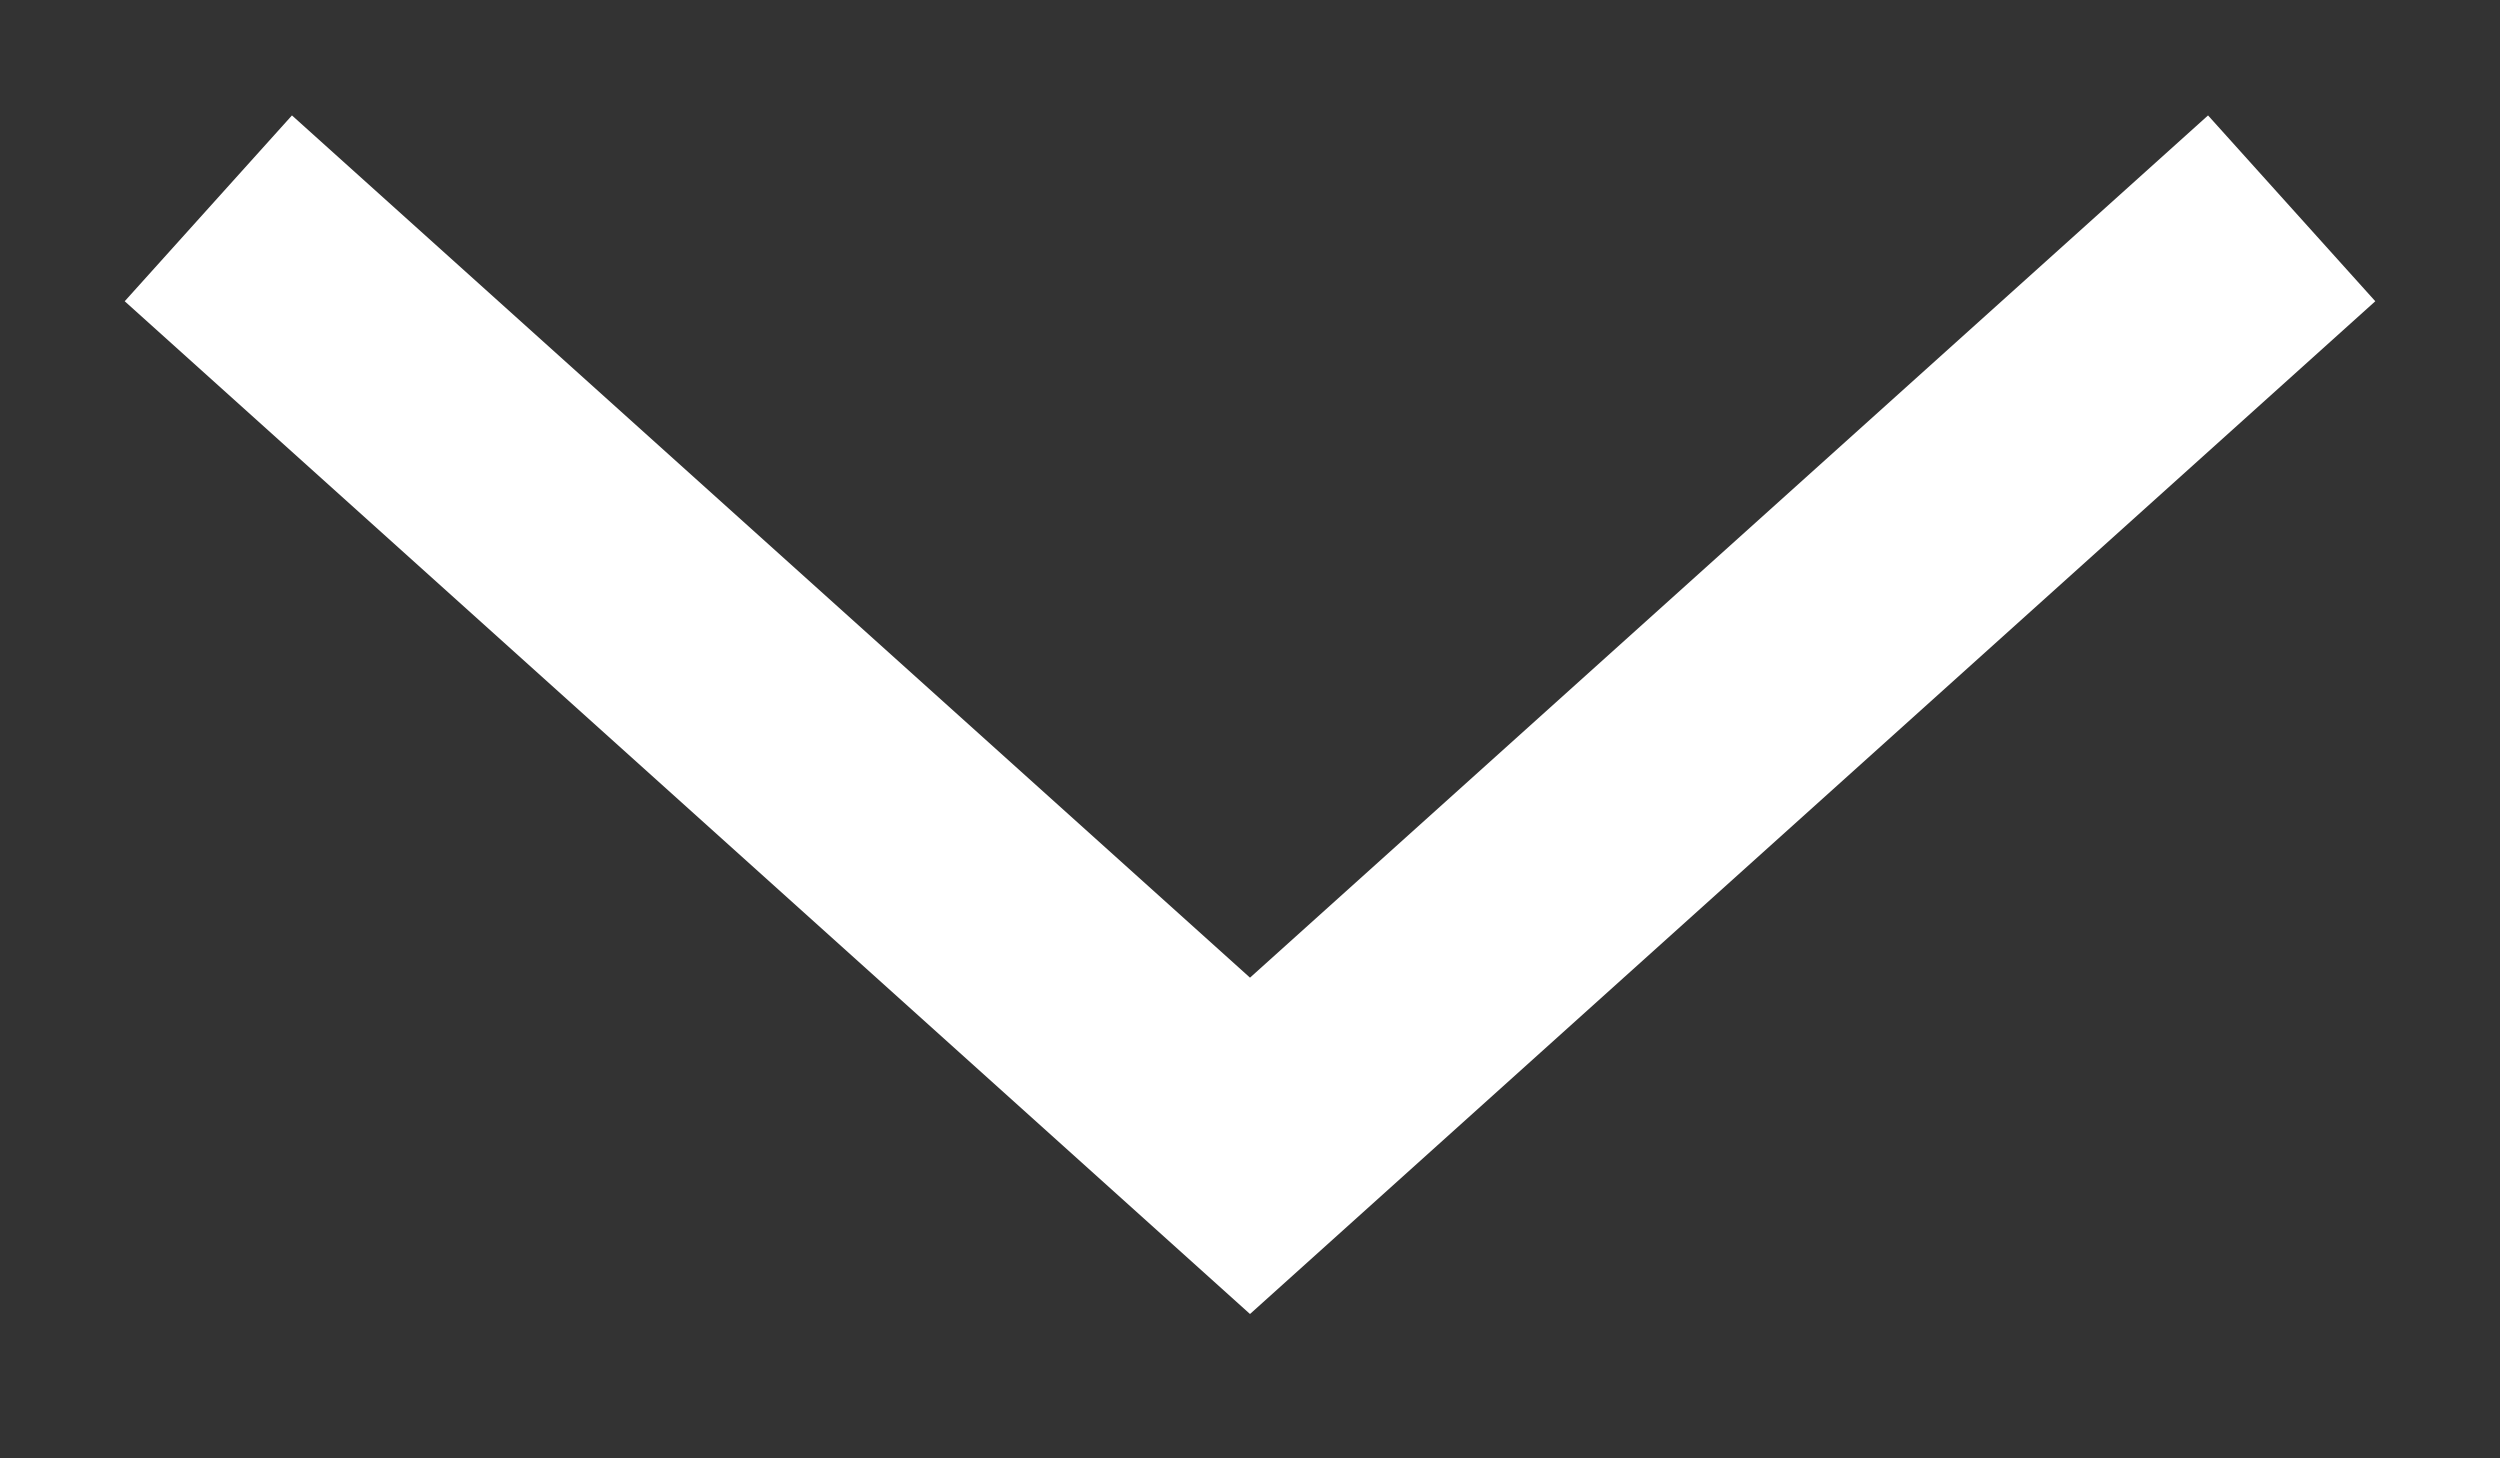 <svg width="12" height="7" fill="none" xmlns="http://www.w3.org/2000/svg">
    <rect width="100%" height="100%" fill="#333333" stroke="none"/>
    <path d="m1 1 5 4.5L11 1" stroke="#ffffff" stroke-width="1.2"/>
</svg>